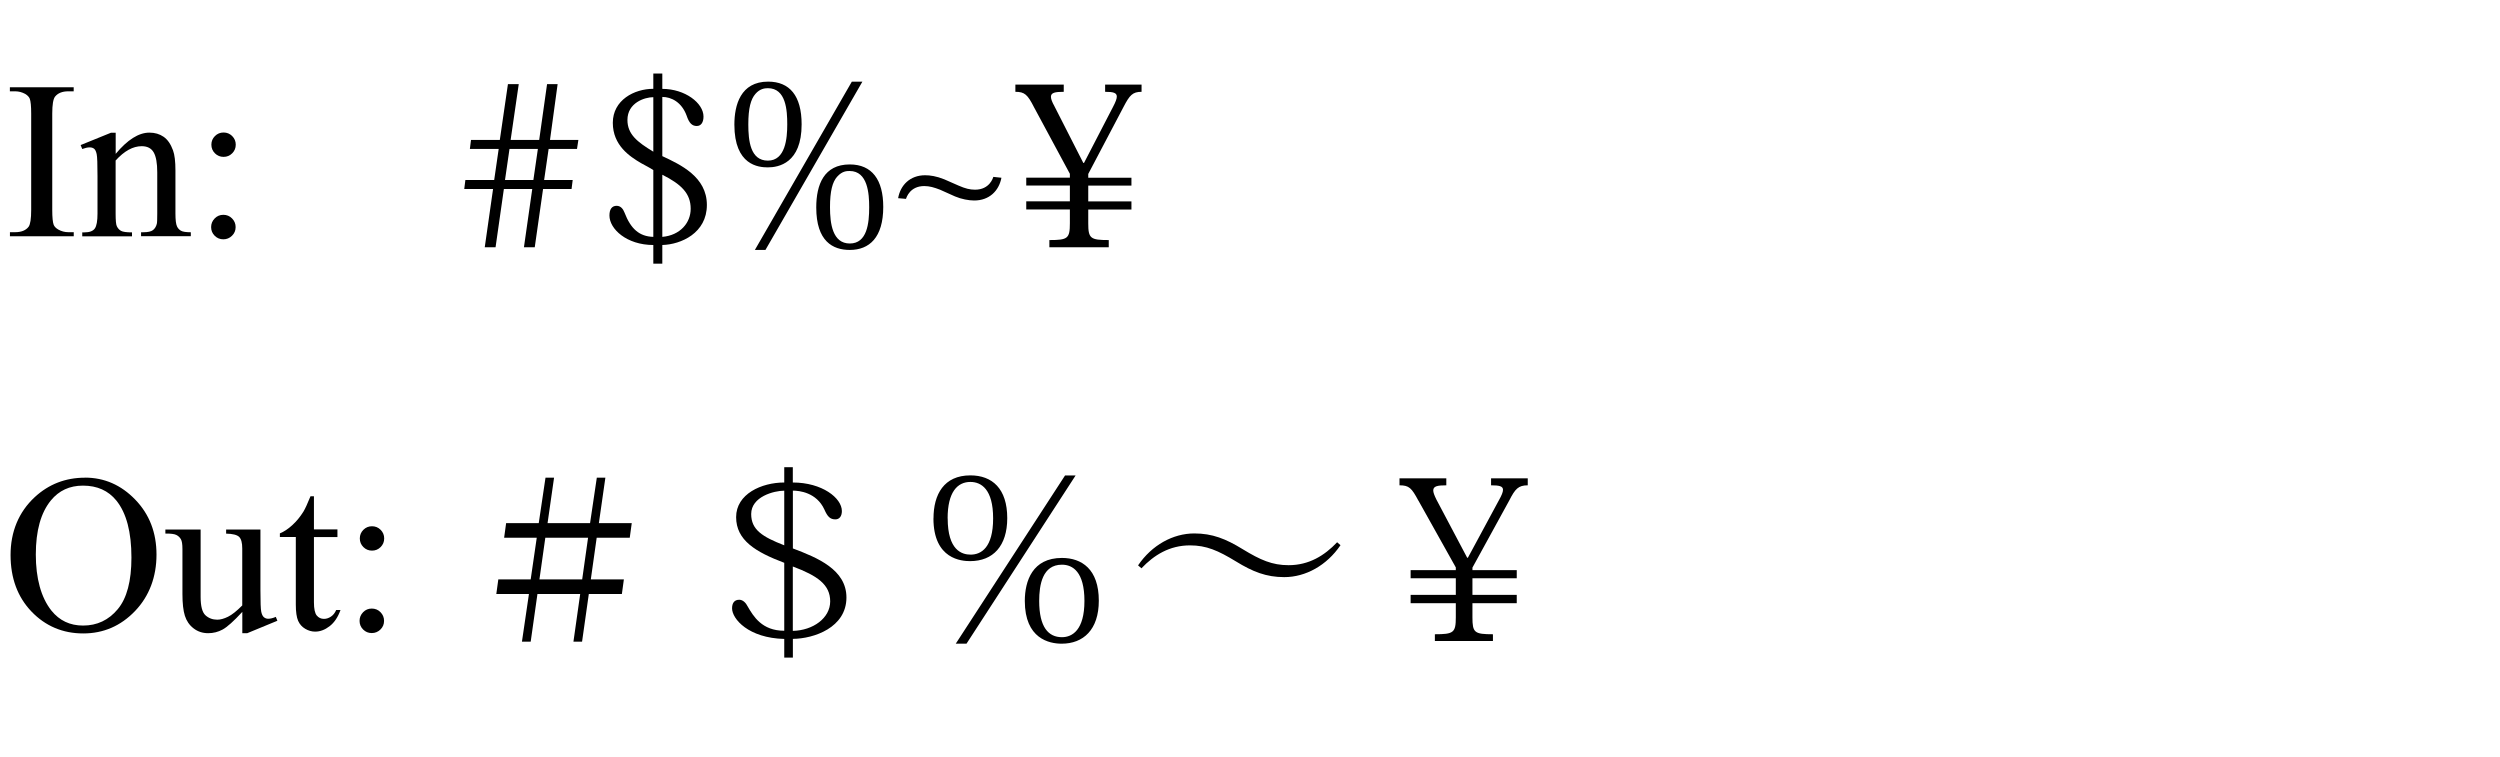 <?xml version="1.0" encoding="UTF-8"?><svg id="a" xmlns="http://www.w3.org/2000/svg" viewBox="0 0 400 121.08"><path d="m11.8,37.15v.65H1.59v-.65h.84c.98,0,1.7-.29,2.14-.86.28-.38.42-1.28.42-2.71v-15.4c0-1.21-.08-2-.23-2.39-.12-.29-.36-.54-.72-.76-.52-.28-1.05-.42-1.62-.42h-.84v-.65h10.21v.65h-.86c-.97,0-1.68.29-2.13.86-.29.38-.44,1.28-.44,2.71v15.4c0,1.21.08,2,.23,2.39.12.29.36.54.74.76.5.28,1.04.42,1.6.42h.86Z"/><path d="m18.5,24.63c1.89-2.27,3.69-3.41,5.4-3.41.88,0,1.63.22,2.27.66s1.14,1.16,1.51,2.17c.26.7.39,1.78.39,3.23v6.87c0,1.02.08,1.71.25,2.07.13.29.34.52.62.69s.82.25,1.59.25v.63h-7.96v-.63h.33c.75,0,1.27-.11,1.57-.34s.51-.57.62-1.01c.05-.18.07-.73.07-1.65v-6.59c0-1.46-.19-2.53-.57-3.19s-1.02-.99-1.92-.99c-1.39,0-2.78.76-4.17,2.29v8.49c0,1.09.06,1.76.19,2.02.16.34.39.59.68.75s.87.24,1.75.24v.63h-7.96v-.63h.35c.82,0,1.37-.21,1.66-.62s.43-1.21.43-2.38v-5.98c0-1.93-.04-3.11-.13-3.53s-.22-.71-.4-.86-.42-.23-.73-.23c-.33,0-.72.09-1.18.26l-.26-.63,4.85-1.97h.76v3.41Z"/><path d="m35.73,34.37c.55,0,1.02.19,1.4.58s.57.85.57,1.39-.19,1-.58,1.38-.85.57-1.39.57-1-.19-1.38-.57-.57-.84-.57-1.38.19-1,.57-1.39.84-.58,1.38-.58Zm.04-13.17c.54,0,1,.19,1.38.57s.57.84.57,1.38-.19,1-.57,1.38-.84.57-1.38.57-1-.19-1.38-.57-.57-.84-.57-1.38.19-1,.57-1.38.84-.57,1.38-.57Z"/><path d="m86.89,30.24l-1.33,9.32h-1.73l1.33-9.32h-4.54l-1.33,9.32h-1.73l1.33-9.32h-4.61l.18-1.44h4.61l.72-4.97h-4.61l.18-1.44h4.61l1.3-8.93h1.73l-1.3,8.93h4.57l1.26-8.93h1.69l-1.22,8.93h4.54l-.22,1.44h-4.54l-.72,4.97h4.57l-.18,1.44h-4.57Zm-1.55-1.44l.72-4.97h-4.54l-.72,4.97h4.54Z"/><path d="m105.97,14.22c3.64,0,6.59,2.27,6.59,4.43,0,.94-.4,1.51-1.08,1.51-.76,0-1.22-.47-1.62-1.66-.79-2.16-2.45-2.99-3.89-2.99v9.47c2.92,1.37,7.13,3.31,7.13,7.81s-4.14,6.33-7.13,6.41v2.99h-1.44v-2.99c-4.25,0-7.02-2.56-7.02-4.72,0-1.01.4-1.55,1.15-1.55.65,0,1.04.5,1.26,1.08,1.01,2.63,2.38,3.82,4.61,3.89v-10.69c-.54-.36-1.26-.72-1.98-1.12-1.76-1.04-4.5-2.81-4.5-6.44s3.42-5.44,6.48-5.44v-2.45h1.44v2.45Zm-1.44,1.33c-1.4,0-4.14.9-4.14,3.64,0,2.3,1.58,3.53,4.14,5.08v-8.71Zm1.44,22.35c2.84-.25,4.54-2.23,4.54-4.5,0-2.45-1.51-3.92-4.54-5.44v9.93Z"/><path d="m117.5,19.94c0-3.1.97-6.88,5.4-6.88,3.42,0,5.36,2.23,5.36,6.84,0,6.23-3.71,6.88-5.4,6.88-1.48,0-5.36-.32-5.36-6.84Zm3.38-4.93c-.76.86-1.15,2.3-1.15,4.9s.32,5.79,3.13,5.79,3.1-3.56,3.1-5.79-.18-5.8-3.1-5.8c-.54,0-1.3.11-1.98.9Zm17.1-1.94l-15.51,26.92h-1.69l15.51-26.92h1.69Zm-7.38,20.12c0-3.64,1.22-6.88,5.36-6.88,3.56,0,5.36,2.45,5.36,6.8,0,4.9-2.23,6.88-5.36,6.88-2.7,0-5.36-1.37-5.36-6.8Zm3.35-4.93c-.76.86-1.15,2.3-1.15,4.9s.4,5.8,3.17,5.8,3.1-3.24,3.1-5.8c0-2.16-.22-5.8-3.13-5.8-.43,0-1.19,0-1.98.9Z"/><path d="m143.7,31.71c.36-2.09,1.91-3.67,4.32-3.67.79,0,1.8.14,3.06.65l2.3,1.01c1.08.47,1.8.65,2.63.65,2.34,0,2.88-1.91,2.92-2.05l1.3.14c-.4,2.09-1.94,3.64-4.36,3.64-.86,0-2.05-.22-3.06-.65l-2.41-1.08c-.94-.36-1.66-.58-2.52-.58-2.27,0-2.84,1.8-2.92,2.05l-1.26-.11Z"/><path d="m171.17,27.79l-5.72-10.62c-1.04-2.05-1.51-2.48-2.99-2.48v-1.15h7.74v1.15c-1.4,0-2.05.14-2.05.79,0,.36.18.83.54,1.48l4.64,9.11h.11l4.64-8.96c.4-.76.61-1.3.61-1.66,0-.61-.58-.76-1.87-.76v-1.15h5.83v1.15c-1.44,0-1.91.54-2.88,2.41l-5.65,10.73v.61h6.91v1.26h-6.91v2.52h6.91v1.3h-6.91v2.23c0,2.41.36,2.66,3.28,2.66v1.15h-9.5v-1.15c2.95,0,3.28-.25,3.28-2.7v-2.2h-6.98v-1.3h6.98v-2.52h-6.98v-1.26h6.98v-.65Z"/><path d="m13.6,76.42c3.09,0,5.77,1.17,8.04,3.52s3.4,5.28,3.4,8.8-1.14,6.63-3.43,9.02-5.05,3.59-8.3,3.59-6.04-1.17-8.27-3.5-3.35-5.35-3.35-9.05,1.29-6.87,3.87-9.26c2.24-2.07,4.92-3.11,8.03-3.11Zm-.33,1.28c-2.13,0-3.84.79-5.13,2.37-1.61,1.97-2.41,4.85-2.41,8.65s.83,6.88,2.5,8.98c1.28,1.59,2.96,2.39,5.06,2.39,2.24,0,4.09-.87,5.55-2.62s2.19-4.5,2.19-8.26c0-4.08-.8-7.12-2.41-9.12-1.29-1.59-3.07-2.39-5.34-2.39Z"/><path d="m41.67,84.7v9.76c0,1.86.04,3,.13,3.42s.23.71.42.87.42.25.68.25c.36,0,.77-.1,1.23-.3l.25.62-4.82,1.99h-.79v-3.41c-1.38,1.5-2.44,2.44-3.16,2.83s-1.49.58-2.3.58c-.9,0-1.68-.26-2.35-.78s-1.12-1.19-1.38-2.01-.39-1.98-.39-3.48v-7.19c0-.76-.08-1.29-.25-1.58s-.41-.52-.73-.68-.91-.23-1.75-.22v-.65h5.64v10.78c0,1.5.26,2.48.78,2.95s1.15.7,1.89.7c.5,0,1.08-.16,1.71-.47s1.4-.92,2.28-1.81v-9.12c0-.91-.17-1.53-.5-1.85s-1.03-.5-2.08-.52v-.65h5.48Z"/><path d="m50.23,79.41v5.29h3.76v1.23h-3.76v10.44c0,1.04.15,1.75.45,2.11s.68.54,1.15.54c.39,0,.76-.12,1.12-.36s.64-.59.84-1.06h.69c-.41,1.15-.99,2.01-1.74,2.59s-1.52.87-2.32.87c-.54,0-1.07-.15-1.58-.45s-.9-.73-1.14-1.28-.37-1.42-.37-2.58v-10.83h-2.55v-.58c.64-.26,1.3-.69,1.98-1.31s1.27-1.34,1.8-2.19c.27-.45.64-1.26,1.12-2.44h.54Z"/><path d="m59.48,97.37c.55,0,1.02.19,1.4.58s.57.85.57,1.39-.19,1-.58,1.38-.85.57-1.39.57-1-.19-1.38-.57-.57-.84-.57-1.38.19-1,.57-1.39.84-.58,1.38-.58Zm.04-13.17c.54,0,1,.19,1.38.57s.57.84.57,1.38-.19,1-.57,1.38-.84.57-1.38.57-1-.19-1.38-.57-.57-.84-.57-1.38.19-1,.57-1.38.84-.57,1.38-.57Z"/><path d="m93.12,102.67h-1.37l1.08-7.63h-6.84l-1.08,7.63h-1.4l1.12-7.63h-5.22l.32-2.34h5.18l.97-6.66h-5.22l.32-2.34h5.22l1.08-7.27h1.37l-1.04,7.27h6.8l1.08-7.27h1.37l-1.04,7.27h5.26l-.32,2.34h-5.29l-.94,6.66h5.29l-.32,2.34h-5.29l-1.08,7.63Zm.97-16.63h-6.84l-.94,6.66h6.84l.94-6.66Z"/><path d="m126.85,105.22h-1.37v-2.99c-5.72-.14-8.35-3.2-8.35-4.9,0-.83.36-1.37,1.15-1.37.61,0,1.08.54,1.33,1.04.94,1.62,2.3,3.92,5.87,3.92v-10.87c-4.57-1.73-7.7-3.6-7.7-7.31s4.07-5.54,7.7-5.54v-2.45h1.37v2.45c4.68,0,7.85,2.48,7.85,4.57,0,.83-.4,1.33-1.04,1.33-.83,0-1.26-.43-1.76-1.58-1.26-2.74-4.03-3.02-5.04-3.02v9.25c3.92,1.48,8.57,3.38,8.57,7.85,0,4.82-5.22,6.59-8.57,6.62v2.99Zm-1.37-26.71c-1.62,0-5.29.94-5.29,3.74,0,2.52,1.8,3.64,5.29,5v-8.75Zm1.37,22.43c3.24-.07,5.98-2.05,5.98-4.72s-2.02-4.1-5.98-5.58v10.29Z"/><path d="m149.36,82.94c0-3.82,1.66-6.88,5.9-6.88,3.49,0,5.9,2.12,5.9,6.84,0,4.46-2.27,6.88-5.94,6.88-1.3,0-5.87-.25-5.87-6.84Zm2.27,0c0,5.11,2.27,5.8,3.67,5.8,1.69,0,3.6-1.12,3.6-5.8s-1.91-5.83-3.64-5.83c-2.05,0-3.64,1.58-3.64,5.83Zm3.02,20.05h-1.73l17.49-26.92h1.69l-17.46,26.92Zm9.32-6.84c0-3.2,1.22-6.88,5.94-6.88,3.17,0,5.9,1.8,5.9,6.84,0,4.64-2.48,6.88-5.94,6.88-1.98,0-5.9-.79-5.9-6.84Zm2.3,0c0,4.21,1.48,5.8,3.64,5.8,1.66,0,3.6-1.15,3.6-5.8s-1.87-5.8-3.6-5.8c-3.13,0-3.64,3.24-3.64,5.8Z"/><path d="m214.48,87.23c-2.2,3.24-5.58,5.11-9,5.11-2.88,0-5.04-.86-7.74-2.52-2.84-1.73-4.72-2.56-7.34-2.56-3.28,0-5.76,1.55-7.77,3.67l-.54-.47c2.2-3.24,5.58-5.11,9-5.11,2.88,0,5.04.86,7.74,2.52,2.84,1.73,4.72,2.56,7.34,2.56,3.28,0,5.76-1.55,7.77-3.67l.54.47Z"/><path d="m226.94,80.1c-1.08-2.02-1.48-2.45-3.02-2.45v-1.12h7.49v1.12c-1.44,0-2.09.14-2.09.83,0,.32.18.79.5,1.44l4.93,9.32h.11l4.97-9.21c.43-.76.65-1.3.65-1.66,0-.58-.58-.72-1.91-.72v-1.12h5.87v1.12c-1.51,0-2.02.58-2.95,2.41l-5.9,10.76v.4h7.09v1.3h-7.09v2.66h7.09v1.33h-7.09v2.27c0,2.45.32,2.7,3.28,2.7v1.08h-9.29v-1.08c2.99,0,3.35-.25,3.35-2.7v-2.27h-7.23v-1.33h7.23v-2.66h-7.23v-1.3h7.23v-.43l-5.98-10.69Z"/></svg>